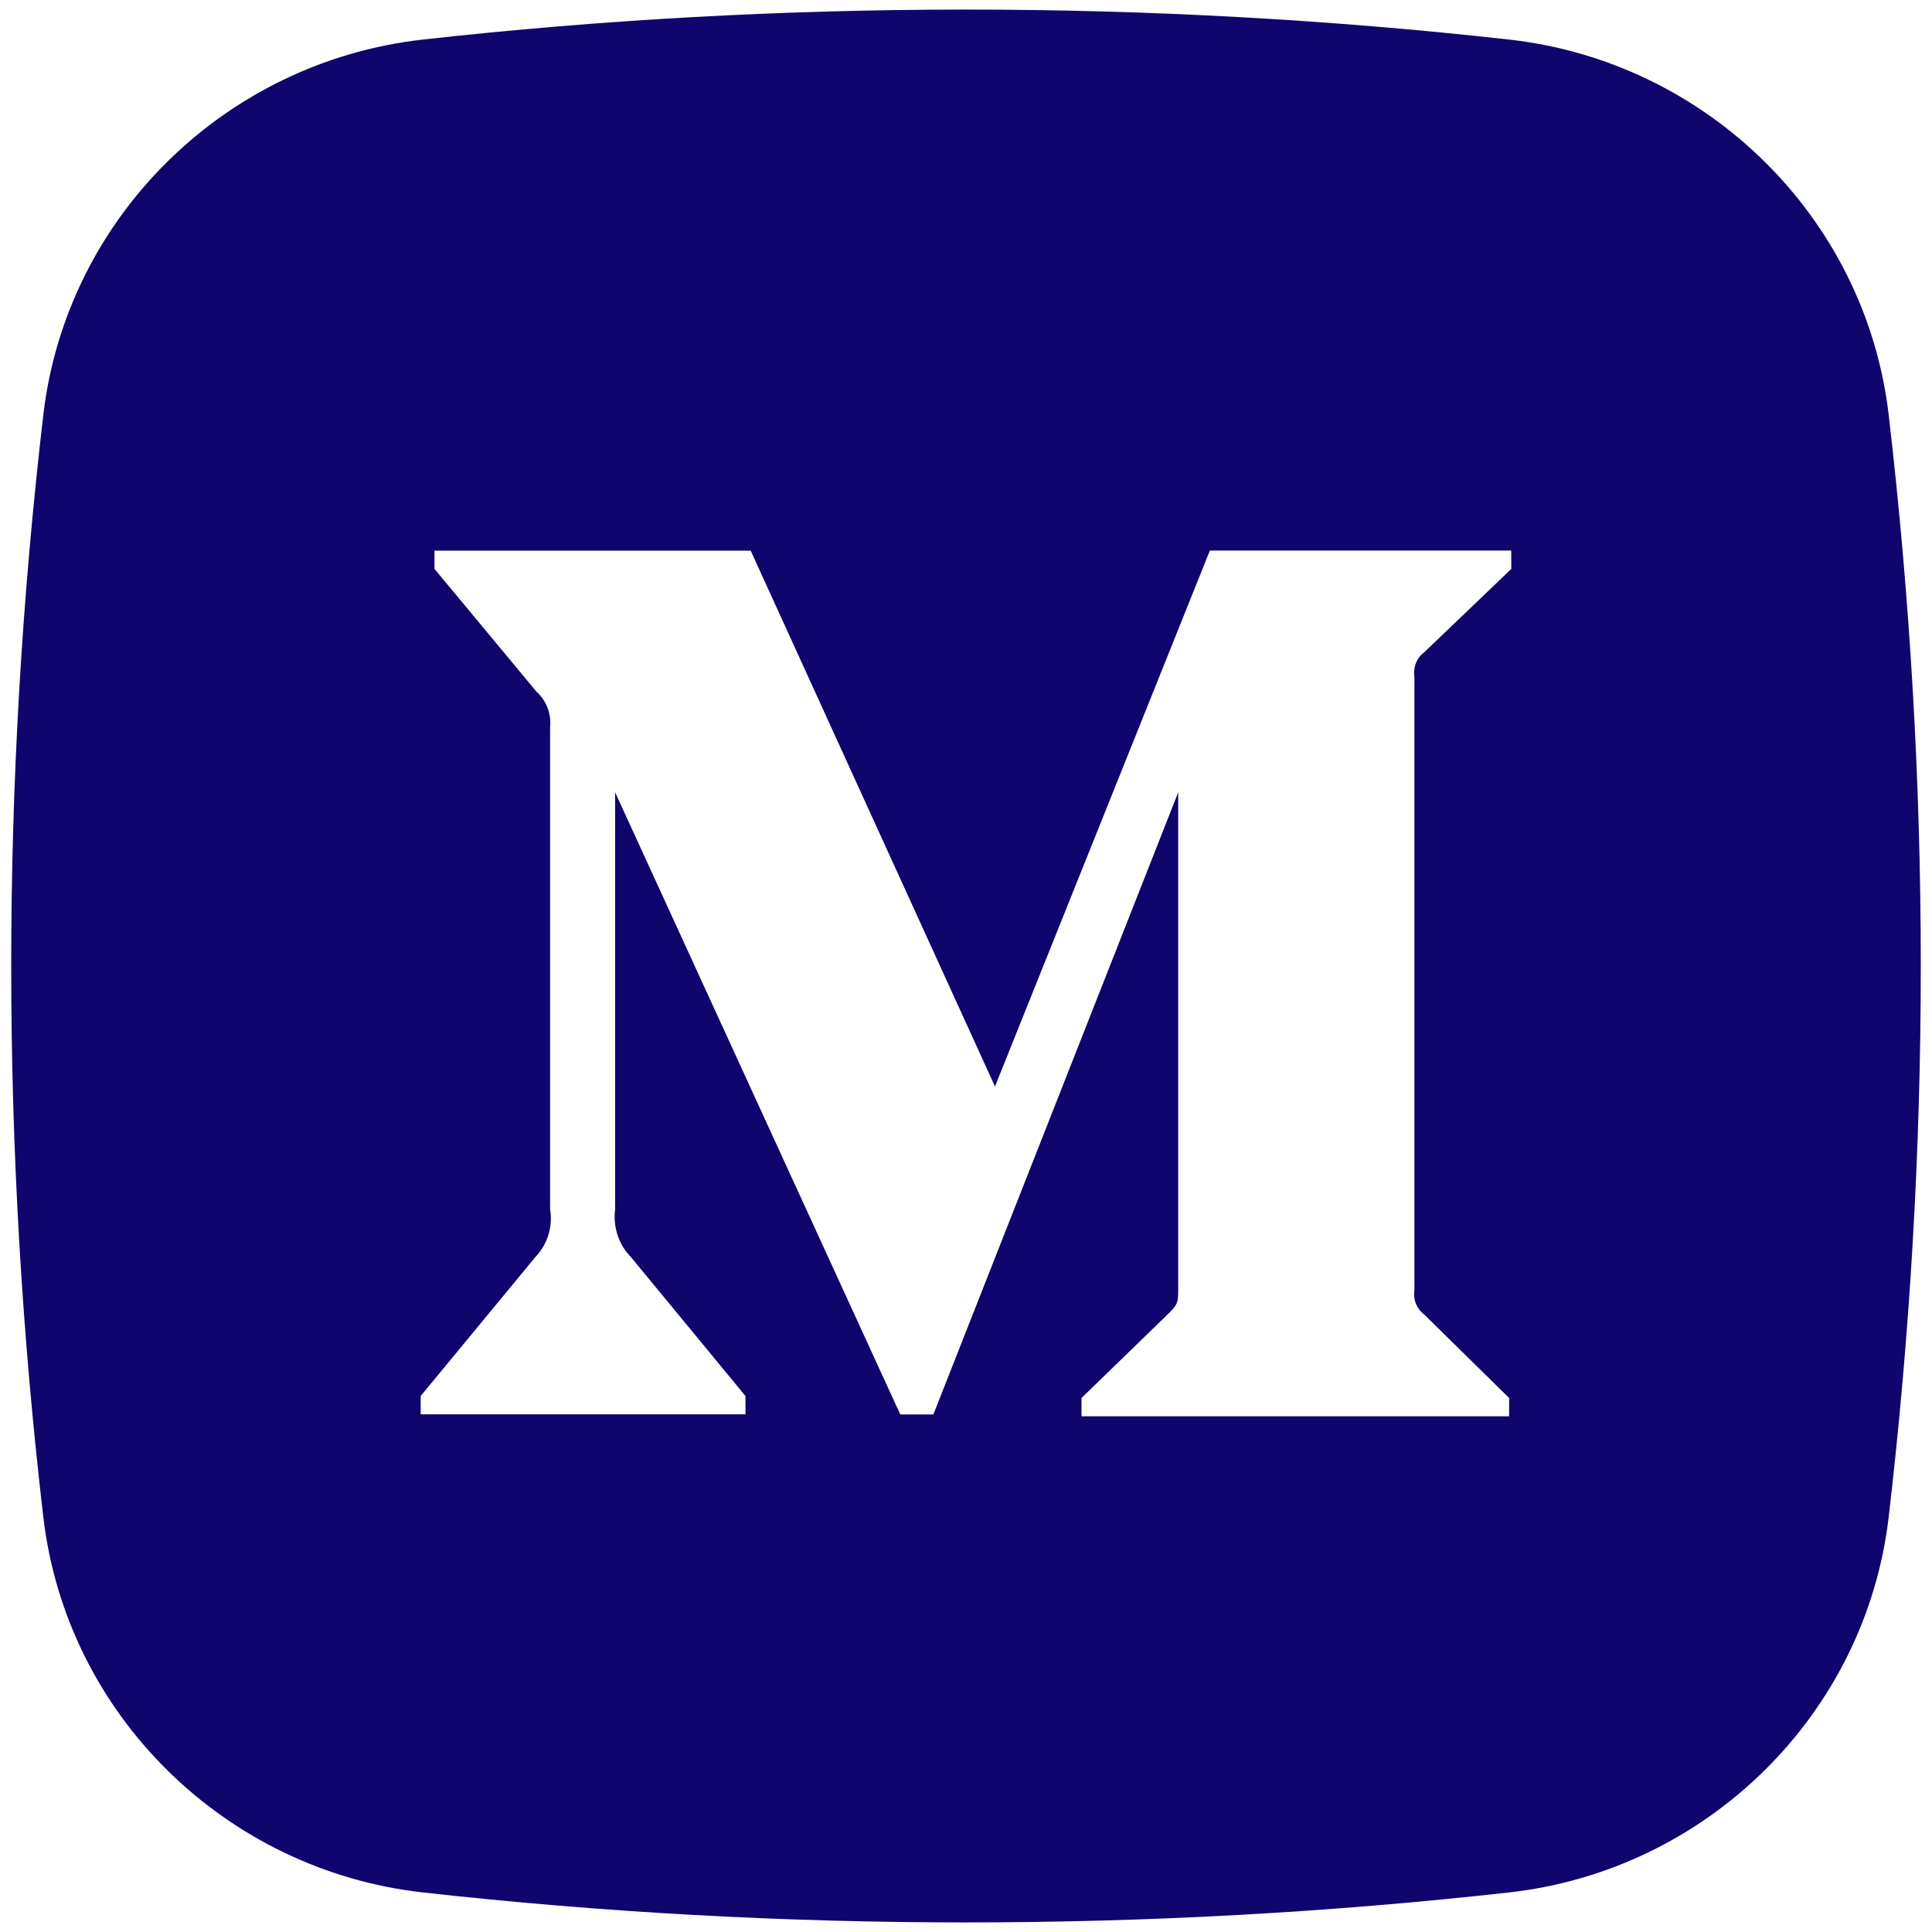 <?xml version="1.0" encoding="UTF-8" standalone="no"?><svg xmlns="http://www.w3.org/2000/svg" xmlns:xlink="http://www.w3.org/1999/xlink" fill="none" height="18.6" preserveAspectRatio="xMidYMid meet" style="fill: none" version="1" viewBox="2.7 2.7 18.6 18.6" width="18.6" zoomAndPan="magnify"><g id="change1_1"><path clip-rule="evenodd" d="M6.77 3.081C10.218 2.696 13.782 2.696 17.23 3.081C19.129 3.294 20.66 4.789 20.883 6.694C21.295 10.22 21.295 13.78 20.883 17.305C20.66 19.211 19.129 20.706 17.23 20.919C13.782 21.304 10.218 21.304 6.77 20.919C4.871 20.706 3.34 19.211 3.117 17.305C2.705 13.78 2.705 10.22 3.117 6.694C3.34 4.789 4.871 3.294 6.77 3.081ZM16.411 8.98L17.25 8.177L17.249 8H14.348L12.279 13.16L9.927 8.001H6.883V8.177L7.864 9.358C7.911 9.4 7.948 9.454 7.971 9.513C7.994 9.573 8.002 9.637 7.996 9.7V14.341C8.01 14.424 8.004 14.509 7.98 14.588C7.955 14.668 7.912 14.742 7.854 14.802L6.75 16.14V16.316H9.877V16.14L8.774 14.802C8.715 14.742 8.671 14.669 8.645 14.589C8.619 14.509 8.611 14.425 8.622 14.341V10.328L11.367 16.317H11.686L14.043 10.328V15.101C14.043 15.228 14.043 15.252 13.96 15.336L13.112 16.159V16.335H17.229V16.159L16.411 15.355C16.375 15.328 16.348 15.292 16.331 15.251C16.315 15.209 16.31 15.164 16.317 15.12V9.215C16.31 9.171 16.315 9.126 16.331 9.085C16.348 9.043 16.375 9.007 16.411 8.98Z" fill="#10046d" fill-rule="evenodd"/></g></svg>